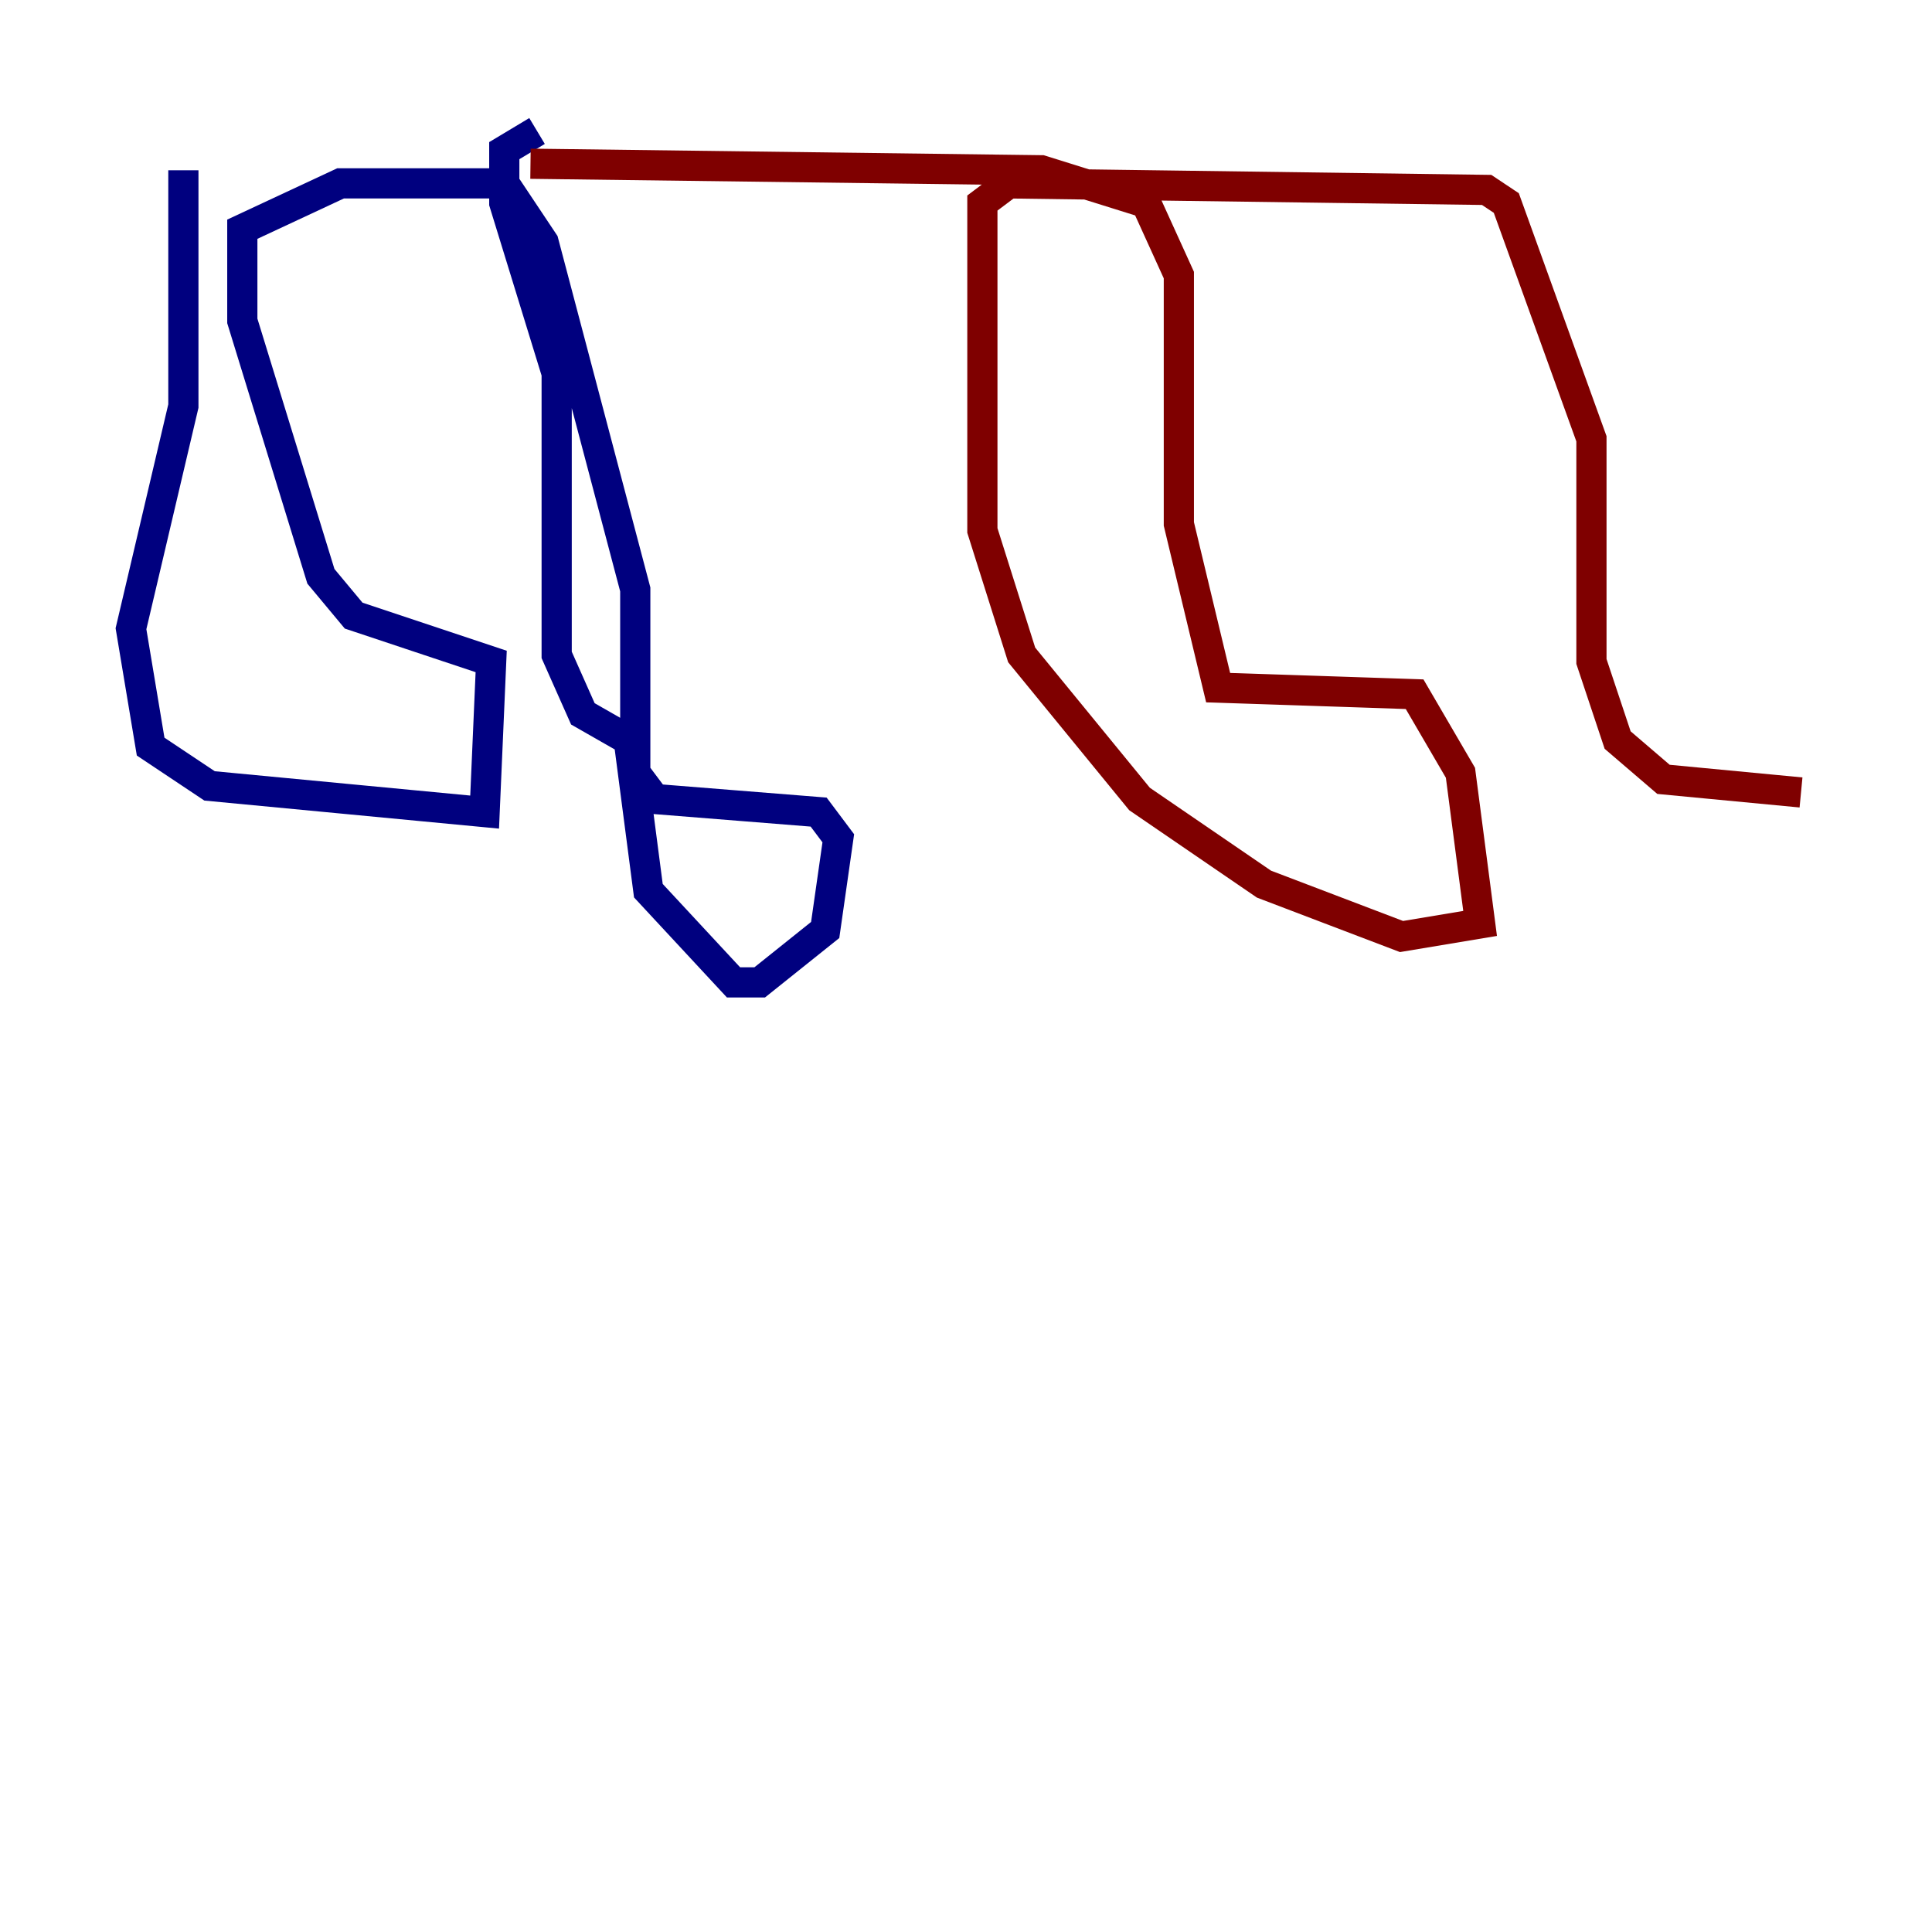 <?xml version="1.0" encoding="utf-8" ?>
<svg baseProfile="tiny" height="128" version="1.2" viewBox="0,0,128,128" width="128" xmlns="http://www.w3.org/2000/svg" xmlns:ev="http://www.w3.org/2001/xml-events" xmlns:xlink="http://www.w3.org/1999/xlink"><defs /><polyline fill="none" points="12.149,11.281 12.149,26.902 8.678,41.654 9.98,49.464 13.885,52.068 32.108,53.803 32.542,43.824 23.43,40.786 21.261,38.183 16.054,21.261 16.054,15.186 22.563,12.149 33.41,12.149 36.014,16.054 42.088,39.051 42.088,51.2 43.39,52.936 54.237,53.803 55.539,55.539 54.671,61.614 50.332,65.085 48.597,65.085 42.956,59.01 41.654,49.031 38.617,47.295 36.881,43.39 36.881,24.732 33.41,13.451 33.41,9.98 35.58,8.678" stroke="#00007f" stroke-width="2" /><polyline fill="none" points="35.146,10.848 68.99,11.281 75.932,13.451 78.102,18.224 78.102,34.712 80.705,45.559 93.722,45.993 96.759,51.2 98.061,61.18 92.854,62.047 83.742,58.576 75.498,52.936 67.688,43.39 65.085,35.146 65.085,13.451 66.82,12.149 98.495,12.583 99.797,13.451 105.437,29.071 105.437,43.824 107.173,49.031 110.21,51.634 119.322,52.502" stroke="#7f0000" stroke-width="2" /></svg>